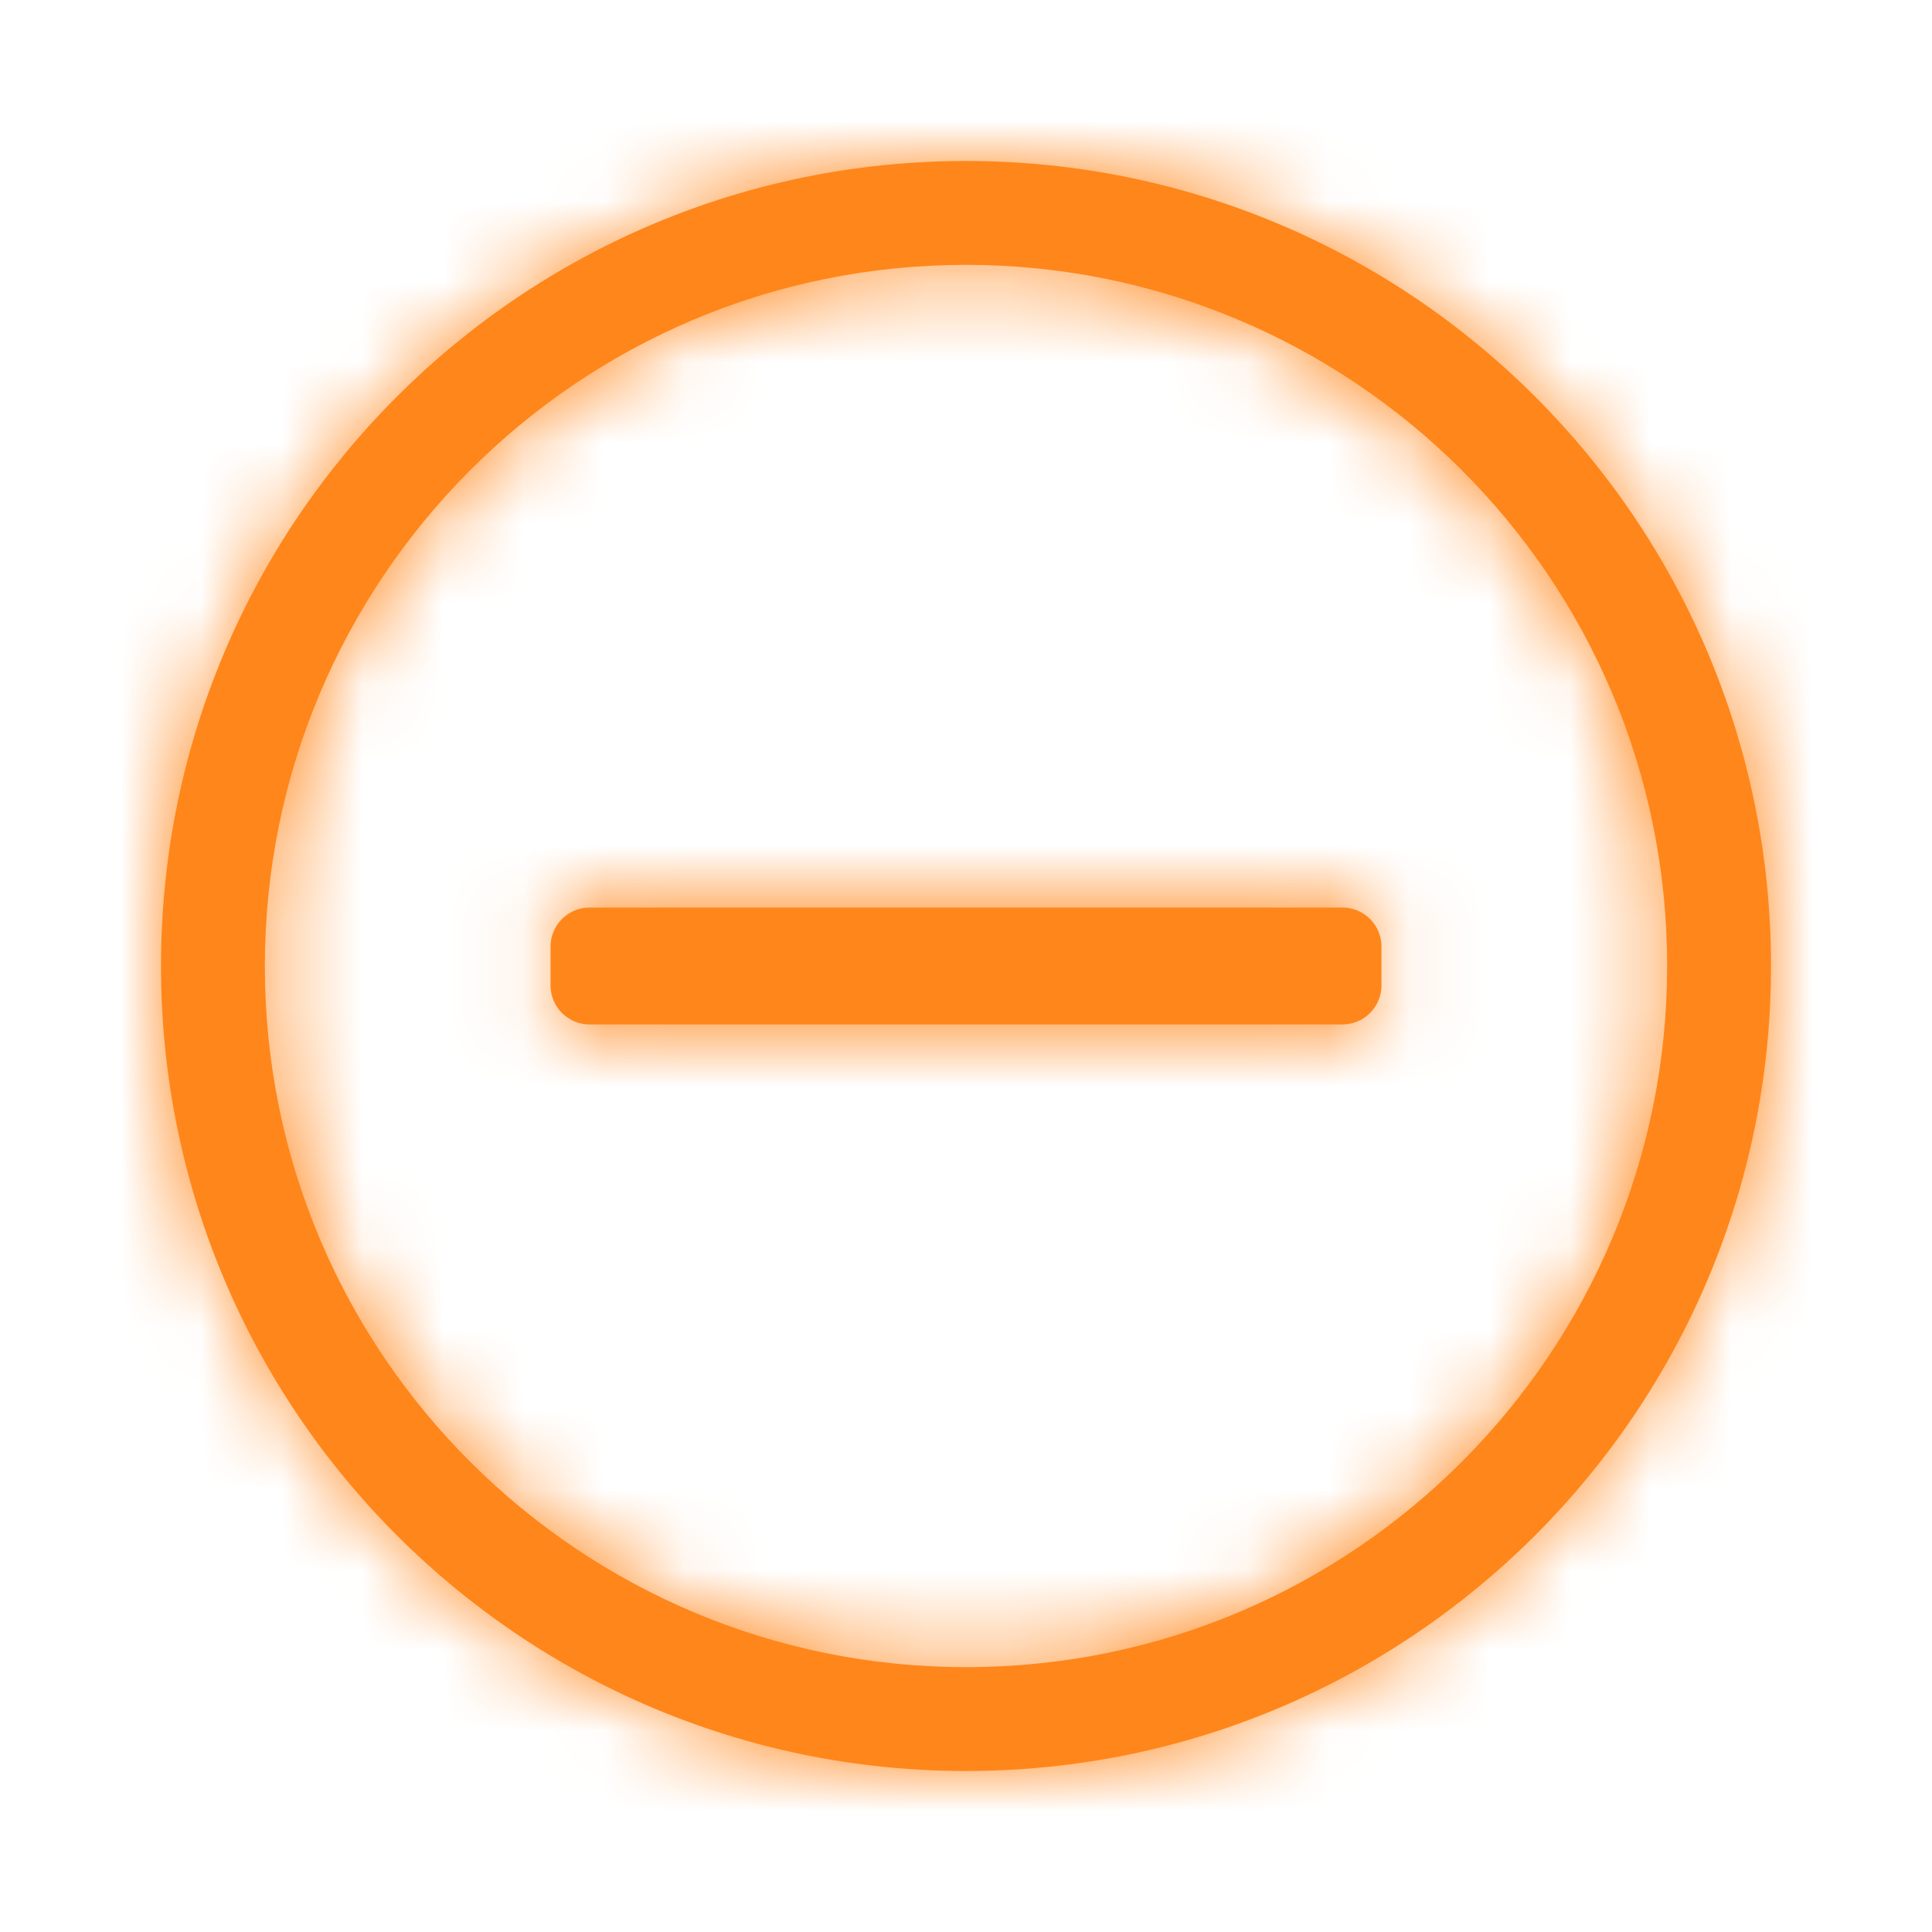<svg width="24" height="24" viewBox="0 0 24 24" fill="none" xmlns="http://www.w3.org/2000/svg">
<path fill-rule="evenodd" clip-rule="evenodd" d="M22 12C22 17.524 17.524 22 12 22C6.476 22 2 17.524 2 12C2 6.476 6.476 2 12 2C17.524 2 22 6.476 22 12ZM7.323 12.726C7.056 12.726 6.839 12.508 6.839 12.242V11.758C6.839 11.492 7.056 11.274 7.323 11.274H16.677C16.944 11.274 17.161 11.492 17.161 11.758V12.242C17.161 12.508 16.944 12.726 16.677 12.726H7.323ZM12 3.29C16.786 3.29 20.71 7.165 20.71 12C20.71 16.786 16.835 20.71 12 20.71C7.214 20.71 3.29 16.835 3.29 12C3.29 7.214 7.165 3.29 12 3.29Z" fill="#FF861A"/>
<mask id="mask0_268_18386" style="mask-type:alpha" maskUnits="userSpaceOnUse" x="2" y="2" width="20" height="20">
<path fill-rule="evenodd" clip-rule="evenodd" d="M22 12C22 17.524 17.524 22 12 22C6.476 22 2 17.524 2 12C2 6.476 6.476 2 12 2C17.524 2 22 6.476 22 12ZM7.323 12.726C7.056 12.726 6.839 12.508 6.839 12.242V11.758C6.839 11.492 7.056 11.274 7.323 11.274H16.677C16.944 11.274 17.161 11.492 17.161 11.758V12.242C17.161 12.508 16.944 12.726 16.677 12.726H7.323ZM12 3.29C16.786 3.29 20.71 7.165 20.71 12C20.71 16.786 16.835 20.71 12 20.71C7.214 20.71 3.29 16.835 3.29 12C3.29 7.214 7.165 3.29 12 3.29Z" fill="white"/>
</mask>
<g mask="url(#mask0_268_18386)">
<rect width="24" height="24" fill="#FF861A"/>
</g>
</svg>

